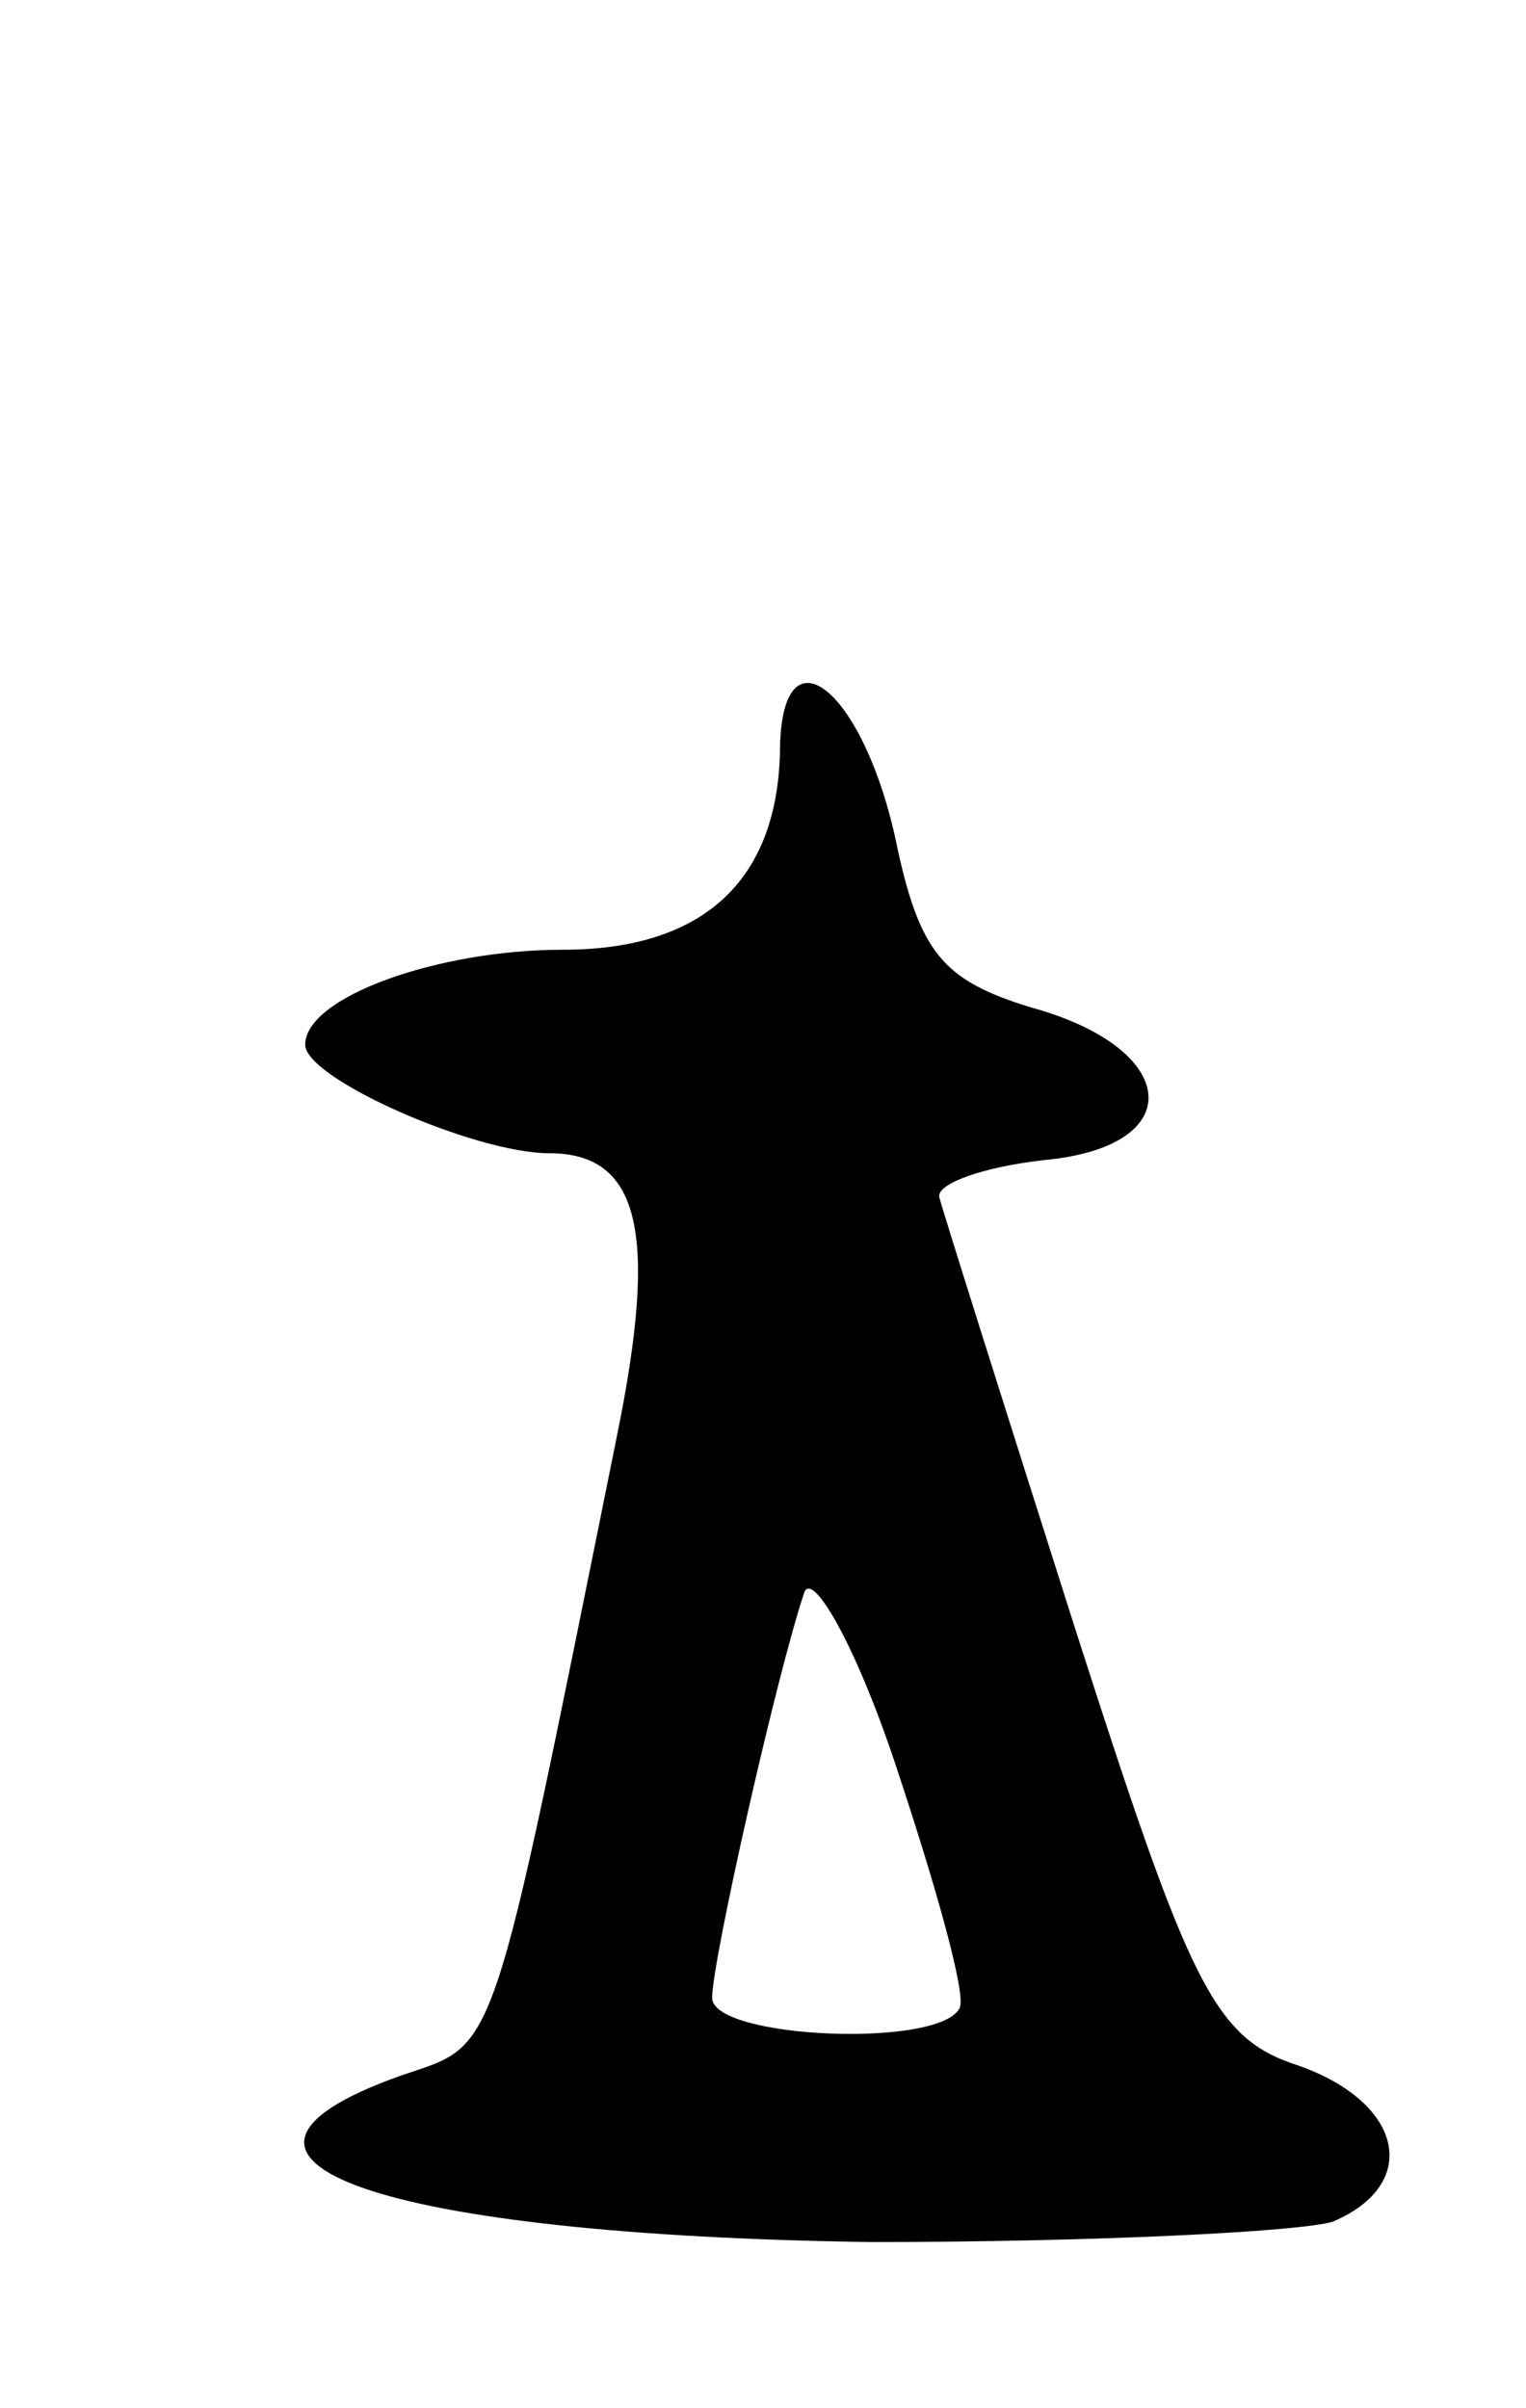 <svg version="1.0" xmlns="http://www.w3.org/2000/svg"
 width="45pt" height="71pt" viewBox="0 0 45 71"
 preserveAspectRatio="xMidYMid meet">
<g transform="translate(0,71) scale(0.1,-0.1)"
fill="#000000" stroke="none">
<path d="M230 488 c-1 -38 -23 -58 -64 -58 -37 0 -76 -14 -76 -28 0 -10 50
-32 72 -32 27 0 32 -24 20 -83 -38 -188 -35 -179 -64 -189 -70 -25 -5 -47 139
-49 65 0 126 3 136 6 26 11 21 35 -10 46 -25 8 -32 23 -66 129 -21 66 -39 123
-40 127 -1 4 13 9 31 11 43 4 40 33 -4 45 -26 8 -33 16 -40 50 -10 45 -34 63
-34 25z m53 -370 c-6 -12 -73 -9 -73 3 0 11 19 95 27 119 2 8 15 -14 27 -50
12 -36 21 -68 19 -72z"/>
</g>
</svg>
